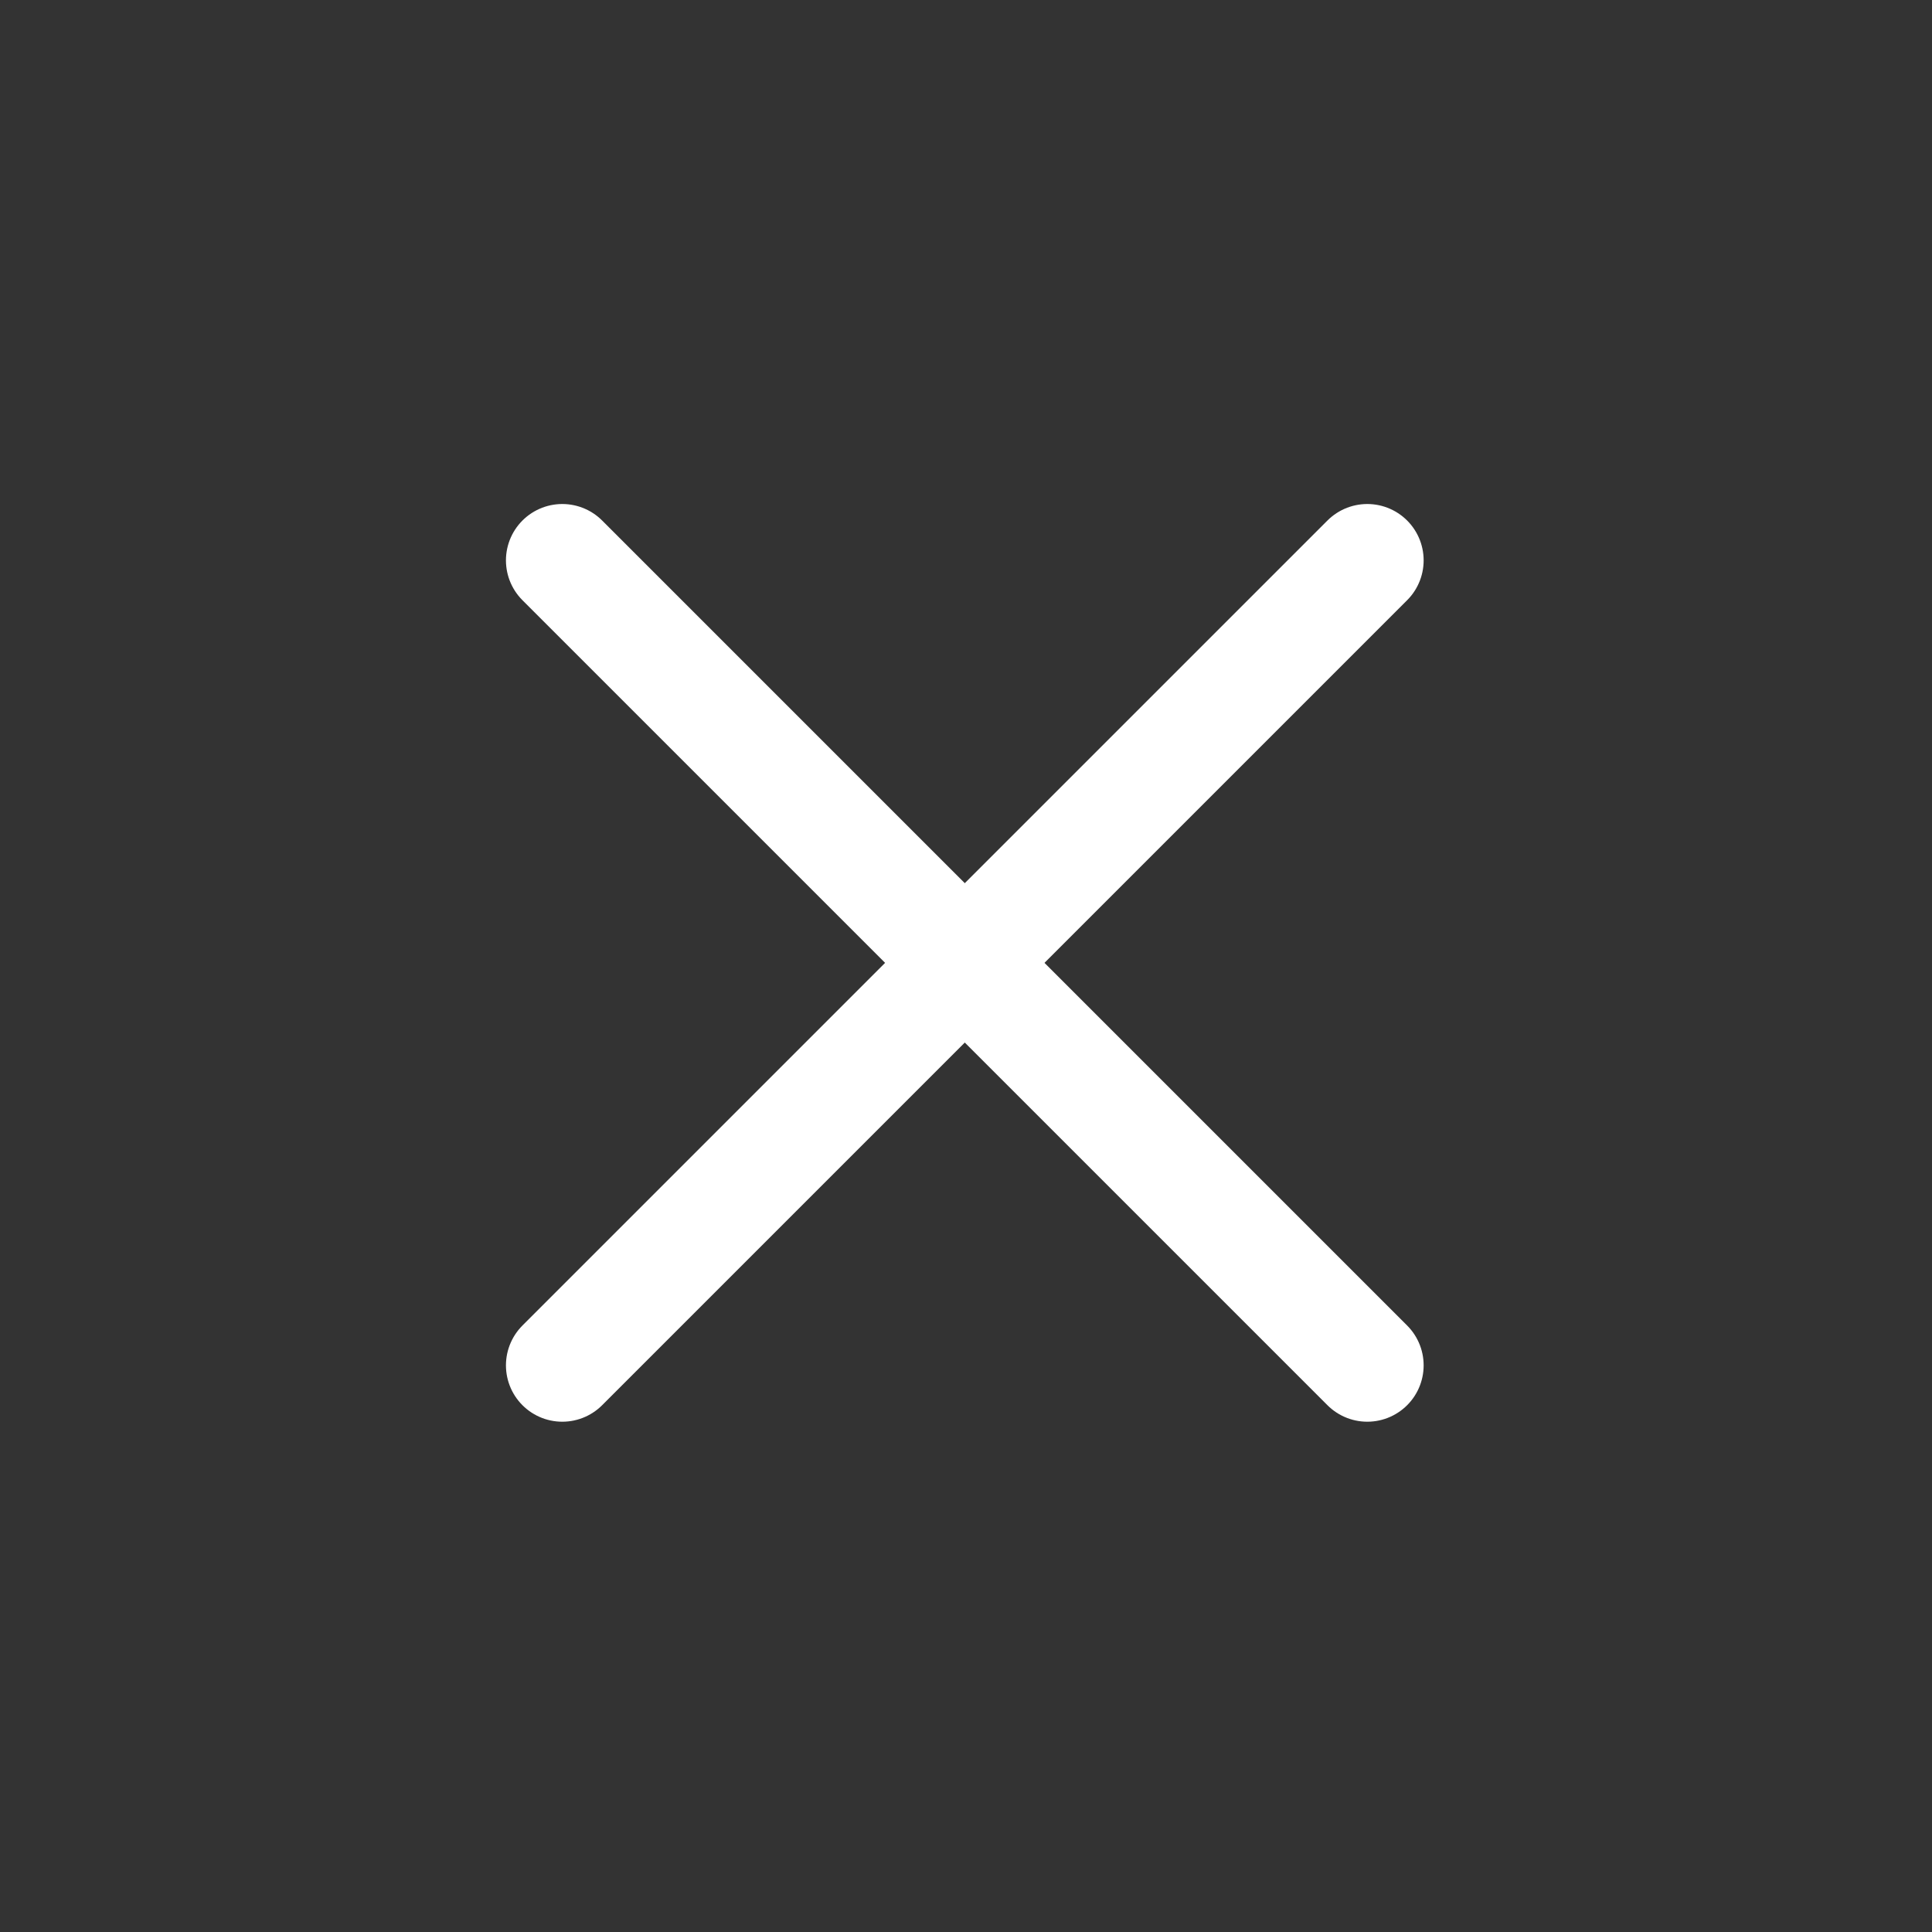 <svg width="24" height="24" viewBox="0 0 24 24" fill="none" xmlns="http://www.w3.org/2000/svg">
<rect x="0" y="0" width="24" height="24" fill="#333333" stroke="none"/>
<path d="M16.985 6.961L6.985 16.961" stroke="white" stroke-width="1.4" stroke-linecap="round" stroke-linejoin="round"/>
<path d="M16.985 16.961L6.985 6.961" stroke="white" stroke-width="1.4" stroke-linecap="round" stroke-linejoin="round"/>
</svg>
